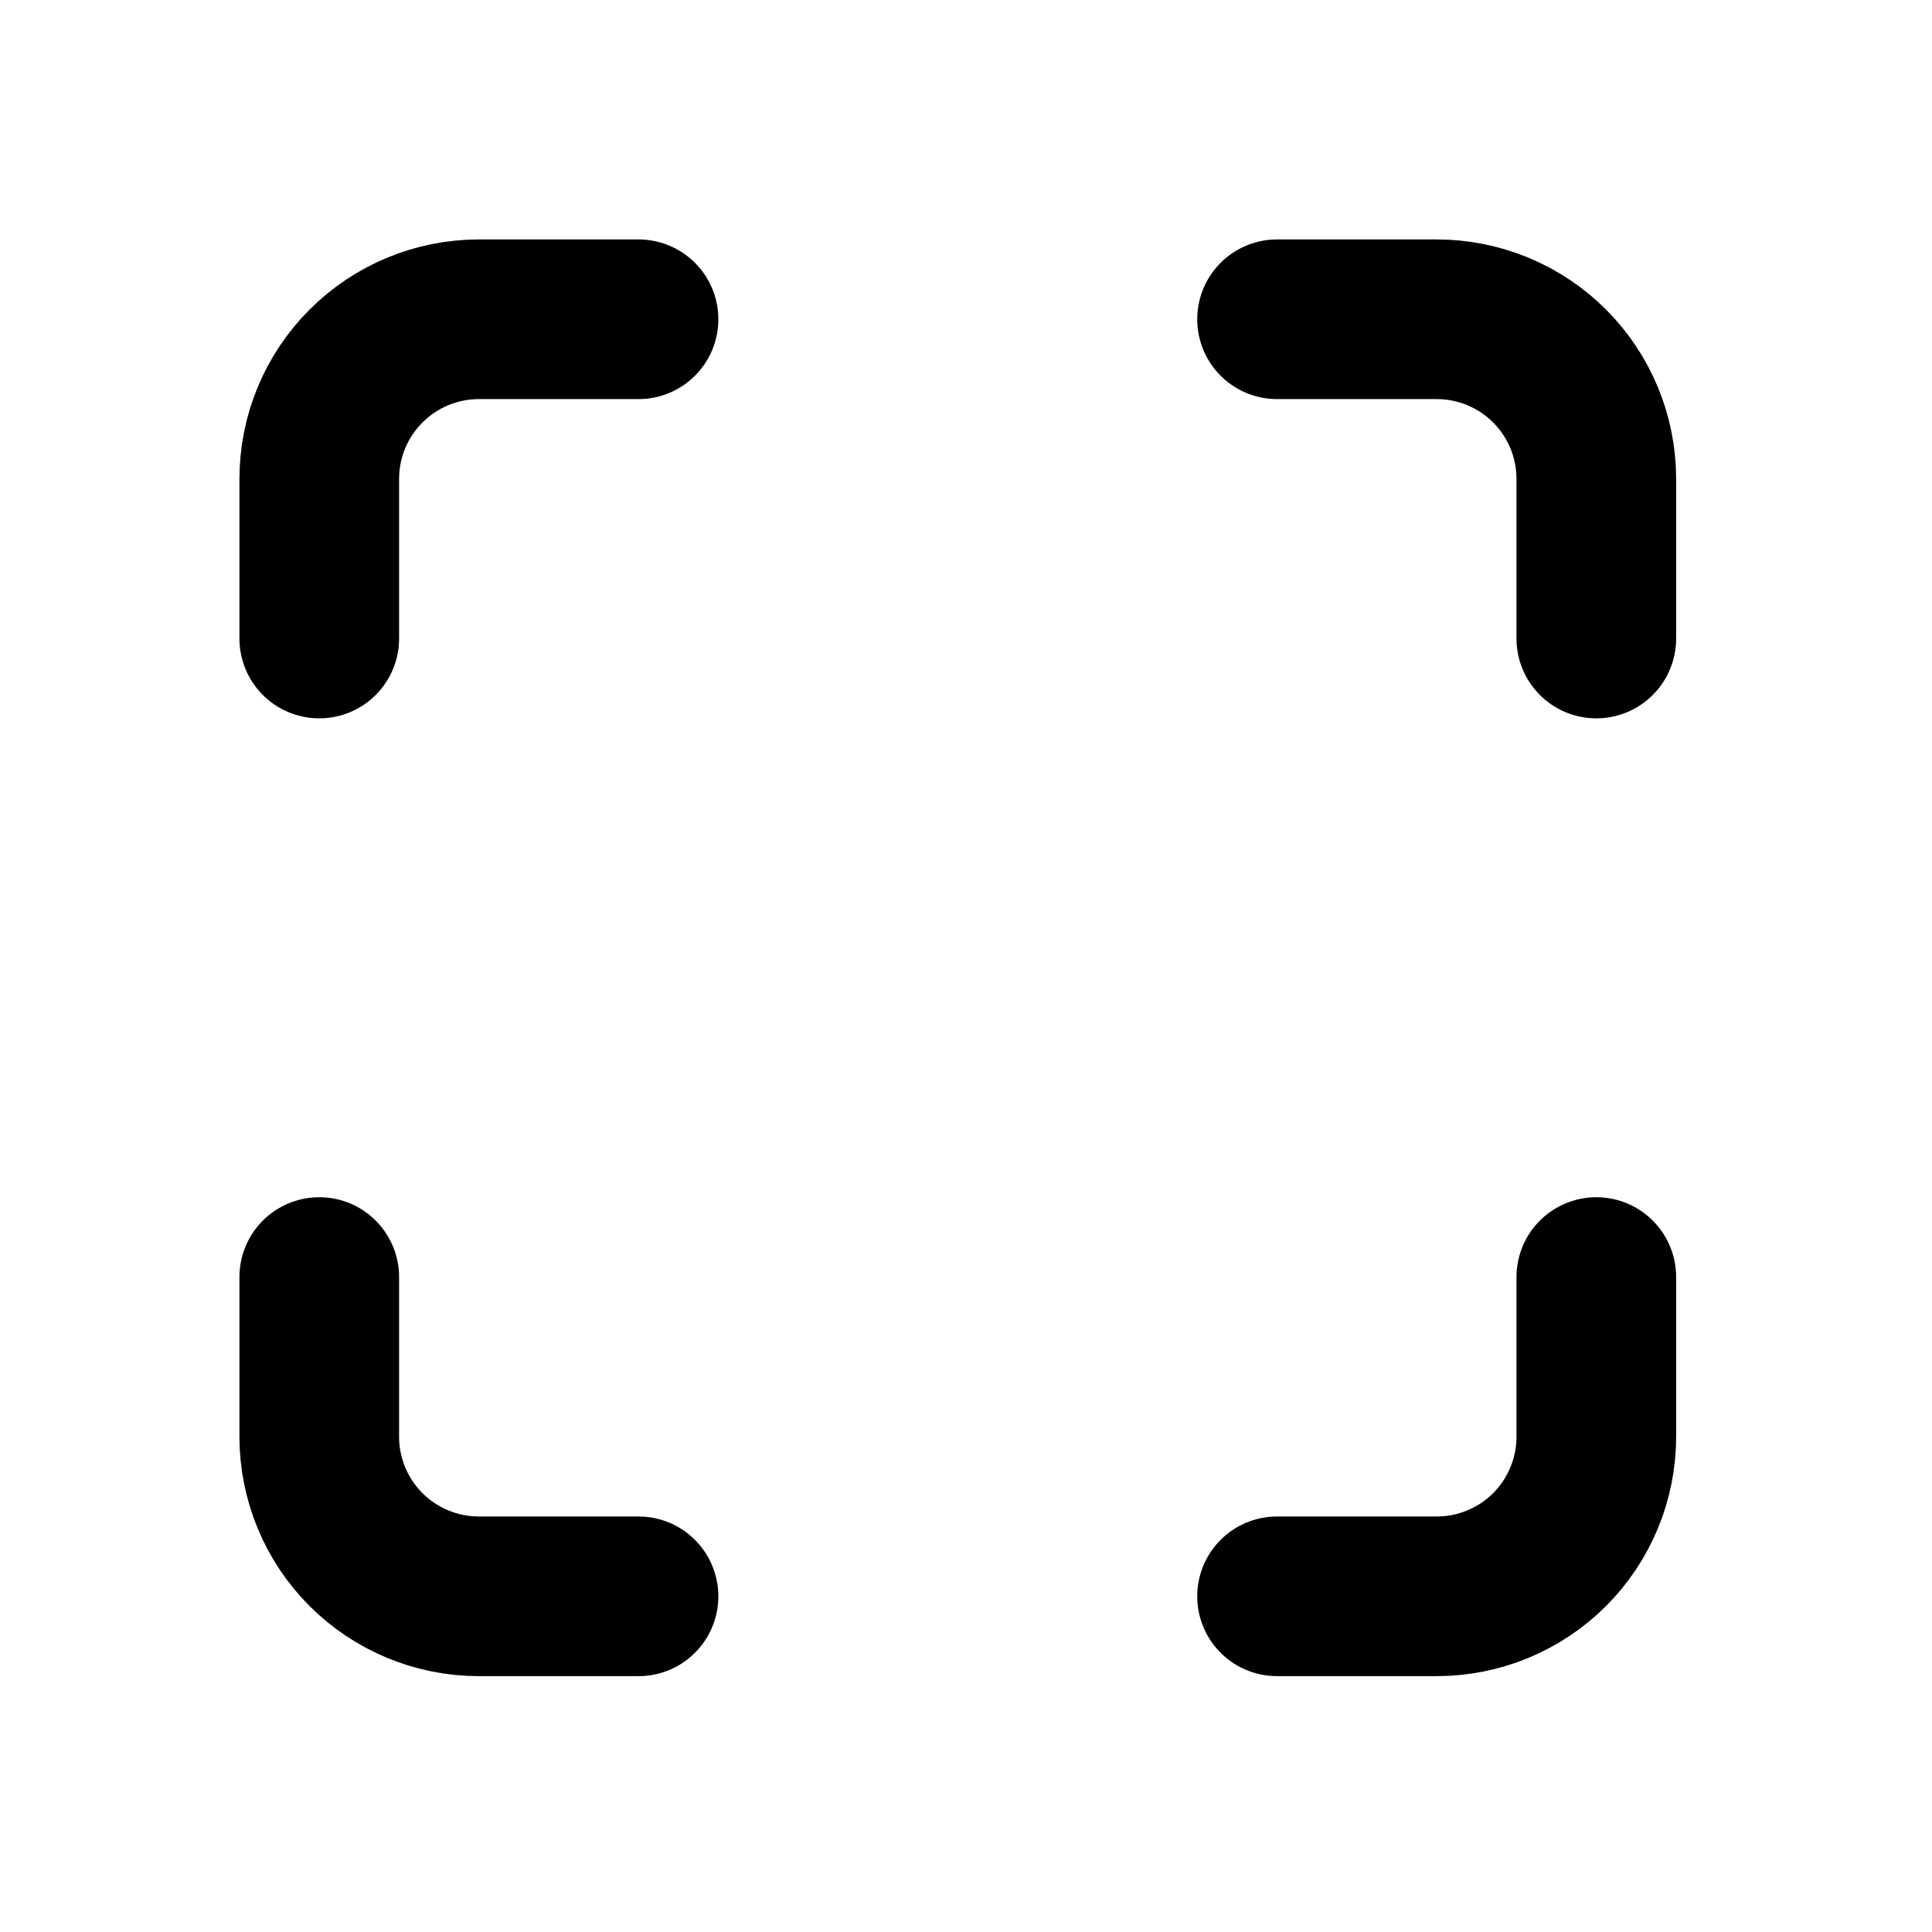 <svg width="44" height="44" viewBox="0 0 44 44" fill="none" xmlns="http://www.w3.org/2000/svg">
<path d="M7.271 14.542V10.907C7.271 9.942 7.654 9.018 8.336 8.336C9.018 7.654 9.942 7.271 10.907 7.271H14.542" stroke="black" stroke-width="3.636" stroke-linecap="round" stroke-linejoin="round"/>
<path d="M7.271 29.084V32.72C7.271 33.684 7.654 34.609 8.336 35.291C9.018 35.972 9.942 36.355 10.907 36.355H14.542" stroke="black" stroke-width="3.636" stroke-linecap="round" stroke-linejoin="round"/>
<path d="M29.084 7.271H32.72C33.684 7.271 34.609 7.654 35.291 8.336C35.972 9.018 36.355 9.942 36.355 10.907V14.542" stroke="black" stroke-width="3.636" stroke-linecap="round" stroke-linejoin="round"/>
<path d="M29.084 36.355H32.72C33.684 36.355 34.609 35.972 35.291 35.291C35.972 34.609 36.355 33.684 36.355 32.72V29.084" stroke="black" stroke-width="3.636" stroke-linecap="round" stroke-linejoin="round"/>
</svg>
